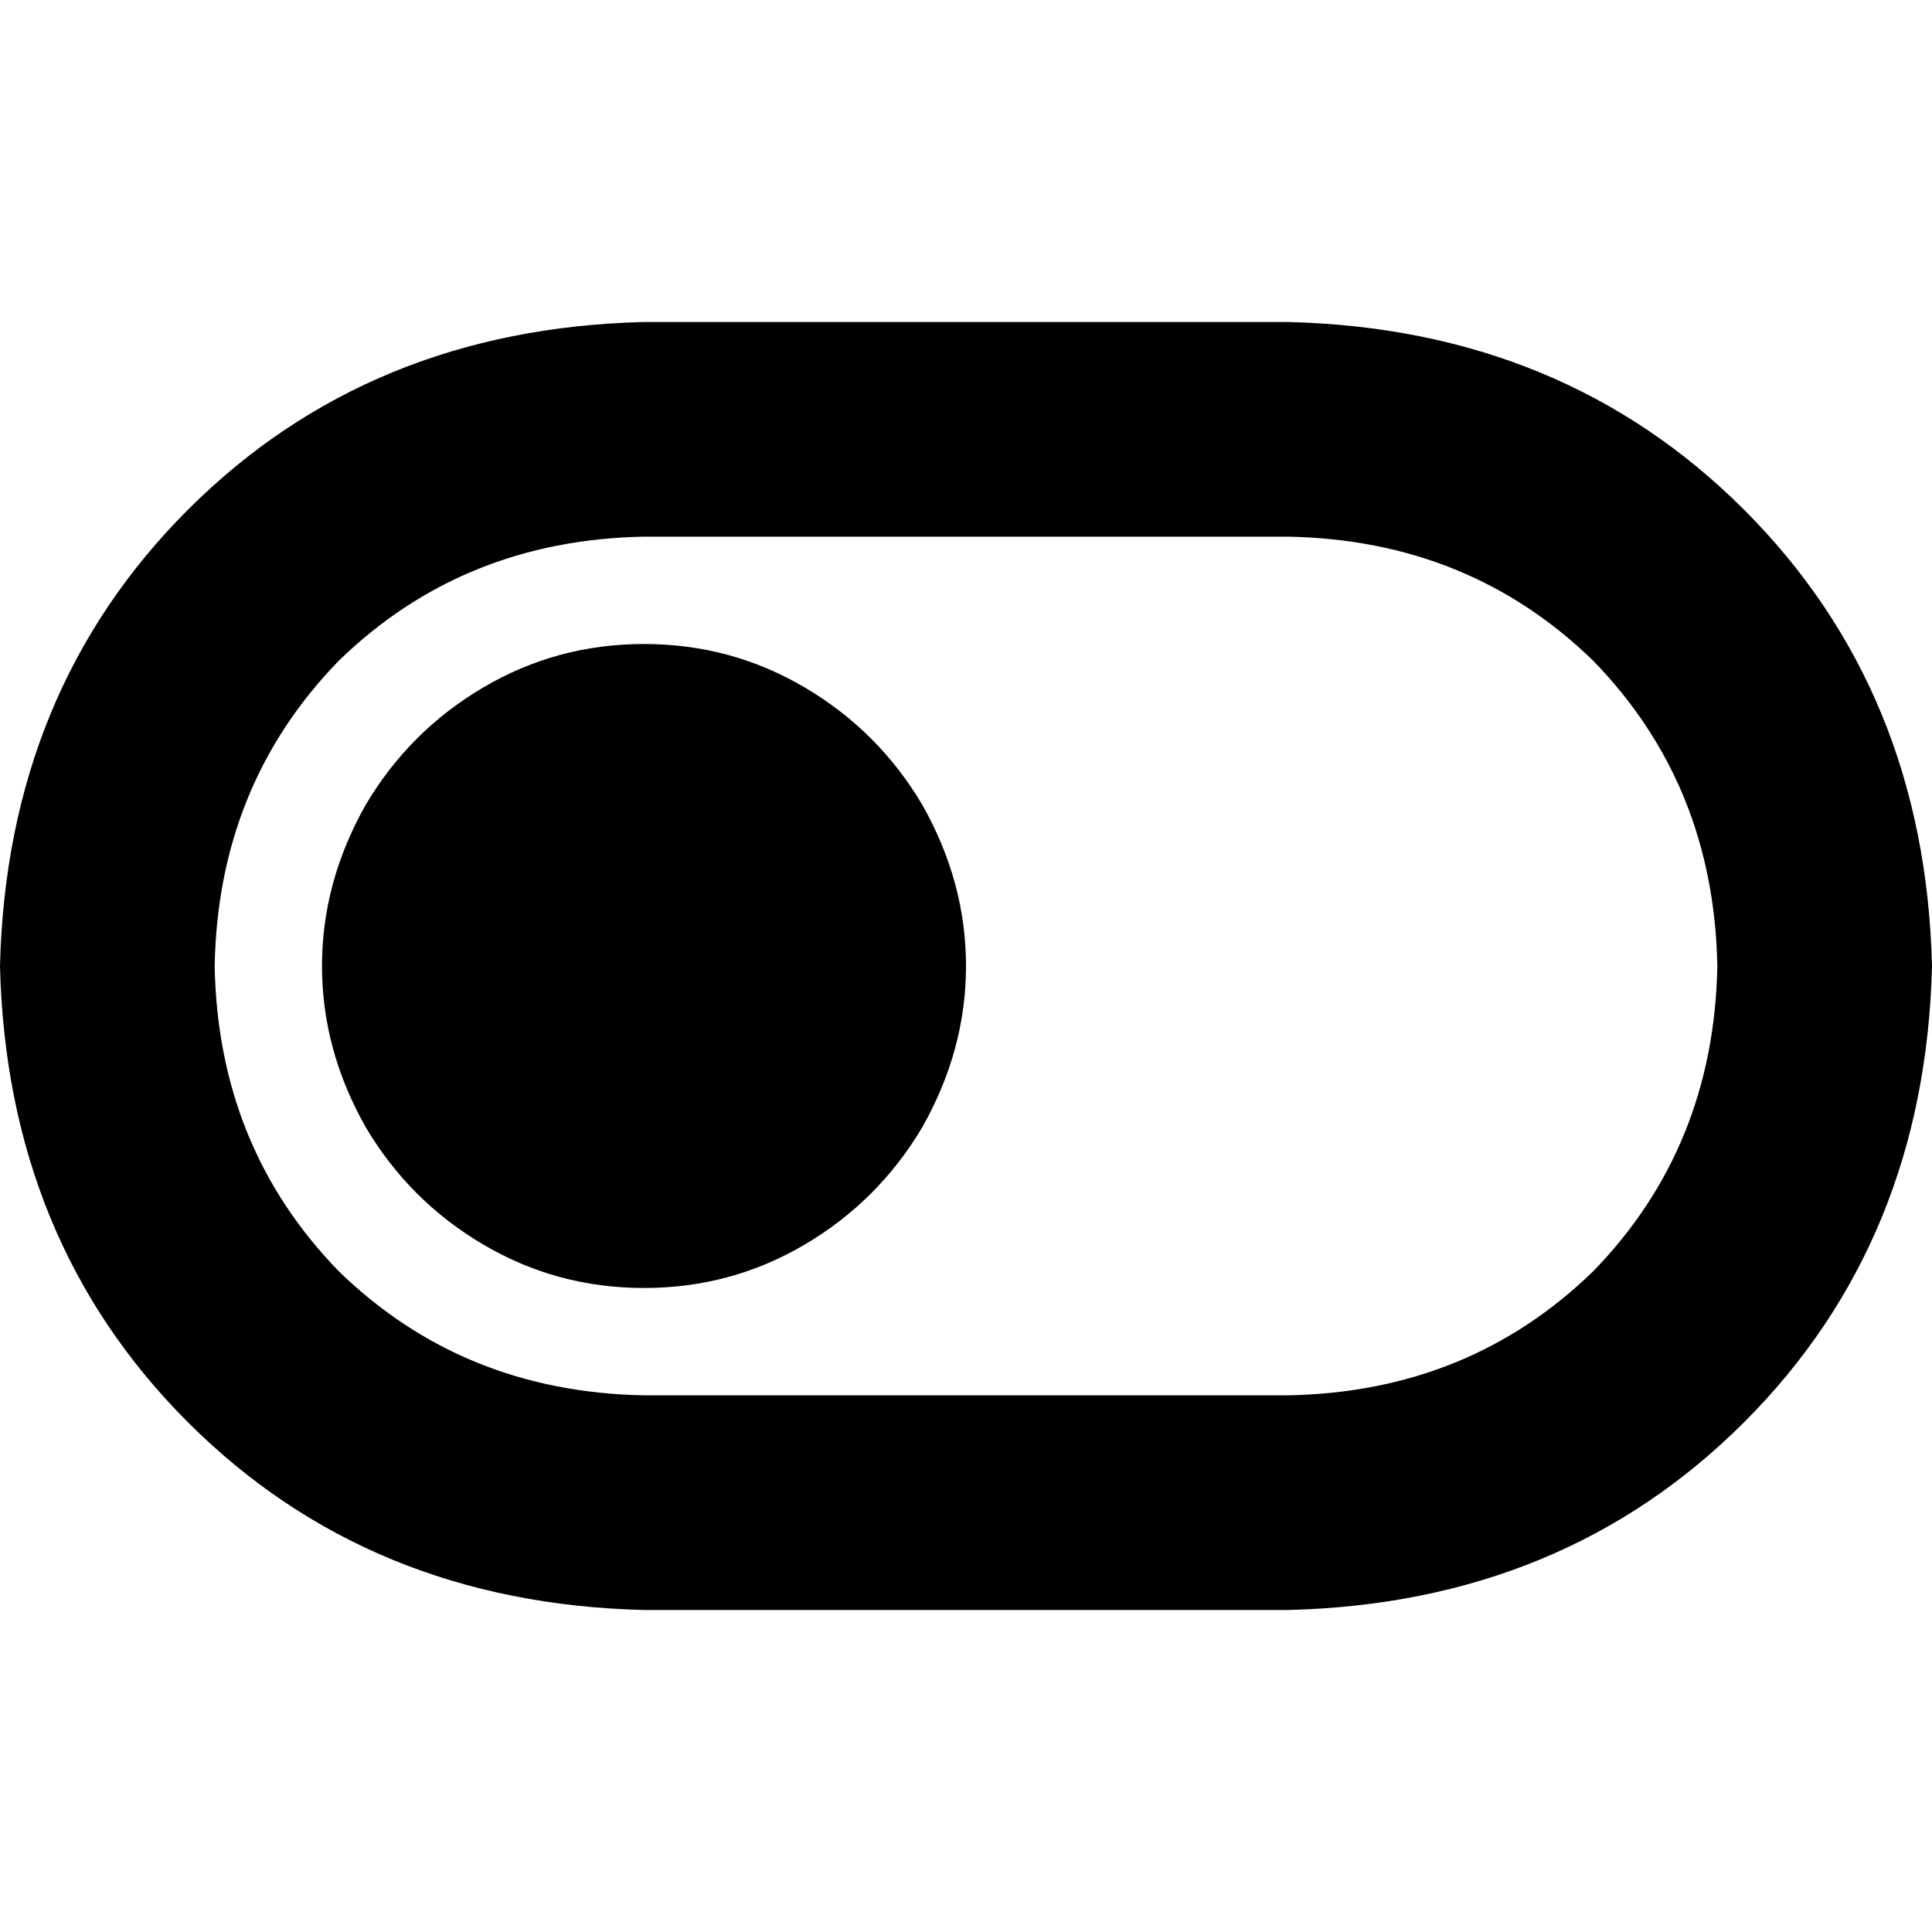 <svg xmlns="http://www.w3.org/2000/svg" viewBox="0 0 512 512">
  <path d="M 341.333 142.222 Q 389.333 143.111 422.222 175.111 L 422.222 175.111 Q 454.222 208 455.111 256 Q 454.222 304 422.222 336.889 Q 389.333 368.889 341.333 369.778 L 170.667 369.778 Q 122.667 368.889 89.778 336.889 Q 57.778 304 56.889 256 Q 57.778 208 89.778 175.111 Q 122.667 143.111 170.667 142.222 L 341.333 142.222 L 341.333 142.222 Z M 512 256 Q 510.222 183.111 462.222 135.111 L 462.222 135.111 Q 414.222 87.111 341.333 85.333 L 170.667 85.333 Q 97.778 87.111 49.778 135.111 Q 1.778 183.111 0 256 Q 1.778 328.889 49.778 376.889 Q 97.778 424.889 170.667 426.667 L 341.333 426.667 Q 414.222 424.889 462.222 376.889 Q 510.222 328.889 512 256 L 512 256 Z M 170.667 341.333 Q 193.778 341.333 213.333 329.778 L 213.333 329.778 Q 232.889 318.222 244.444 298.667 Q 256 278.222 256 256 Q 256 233.778 244.444 213.333 Q 232.889 193.778 213.333 182.222 Q 193.778 170.667 170.667 170.667 Q 147.556 170.667 128 182.222 Q 108.444 193.778 96.889 213.333 Q 85.333 233.778 85.333 256 Q 85.333 278.222 96.889 298.667 Q 108.444 318.222 128 329.778 Q 147.556 341.333 170.667 341.333 L 170.667 341.333 Z" />
</svg>